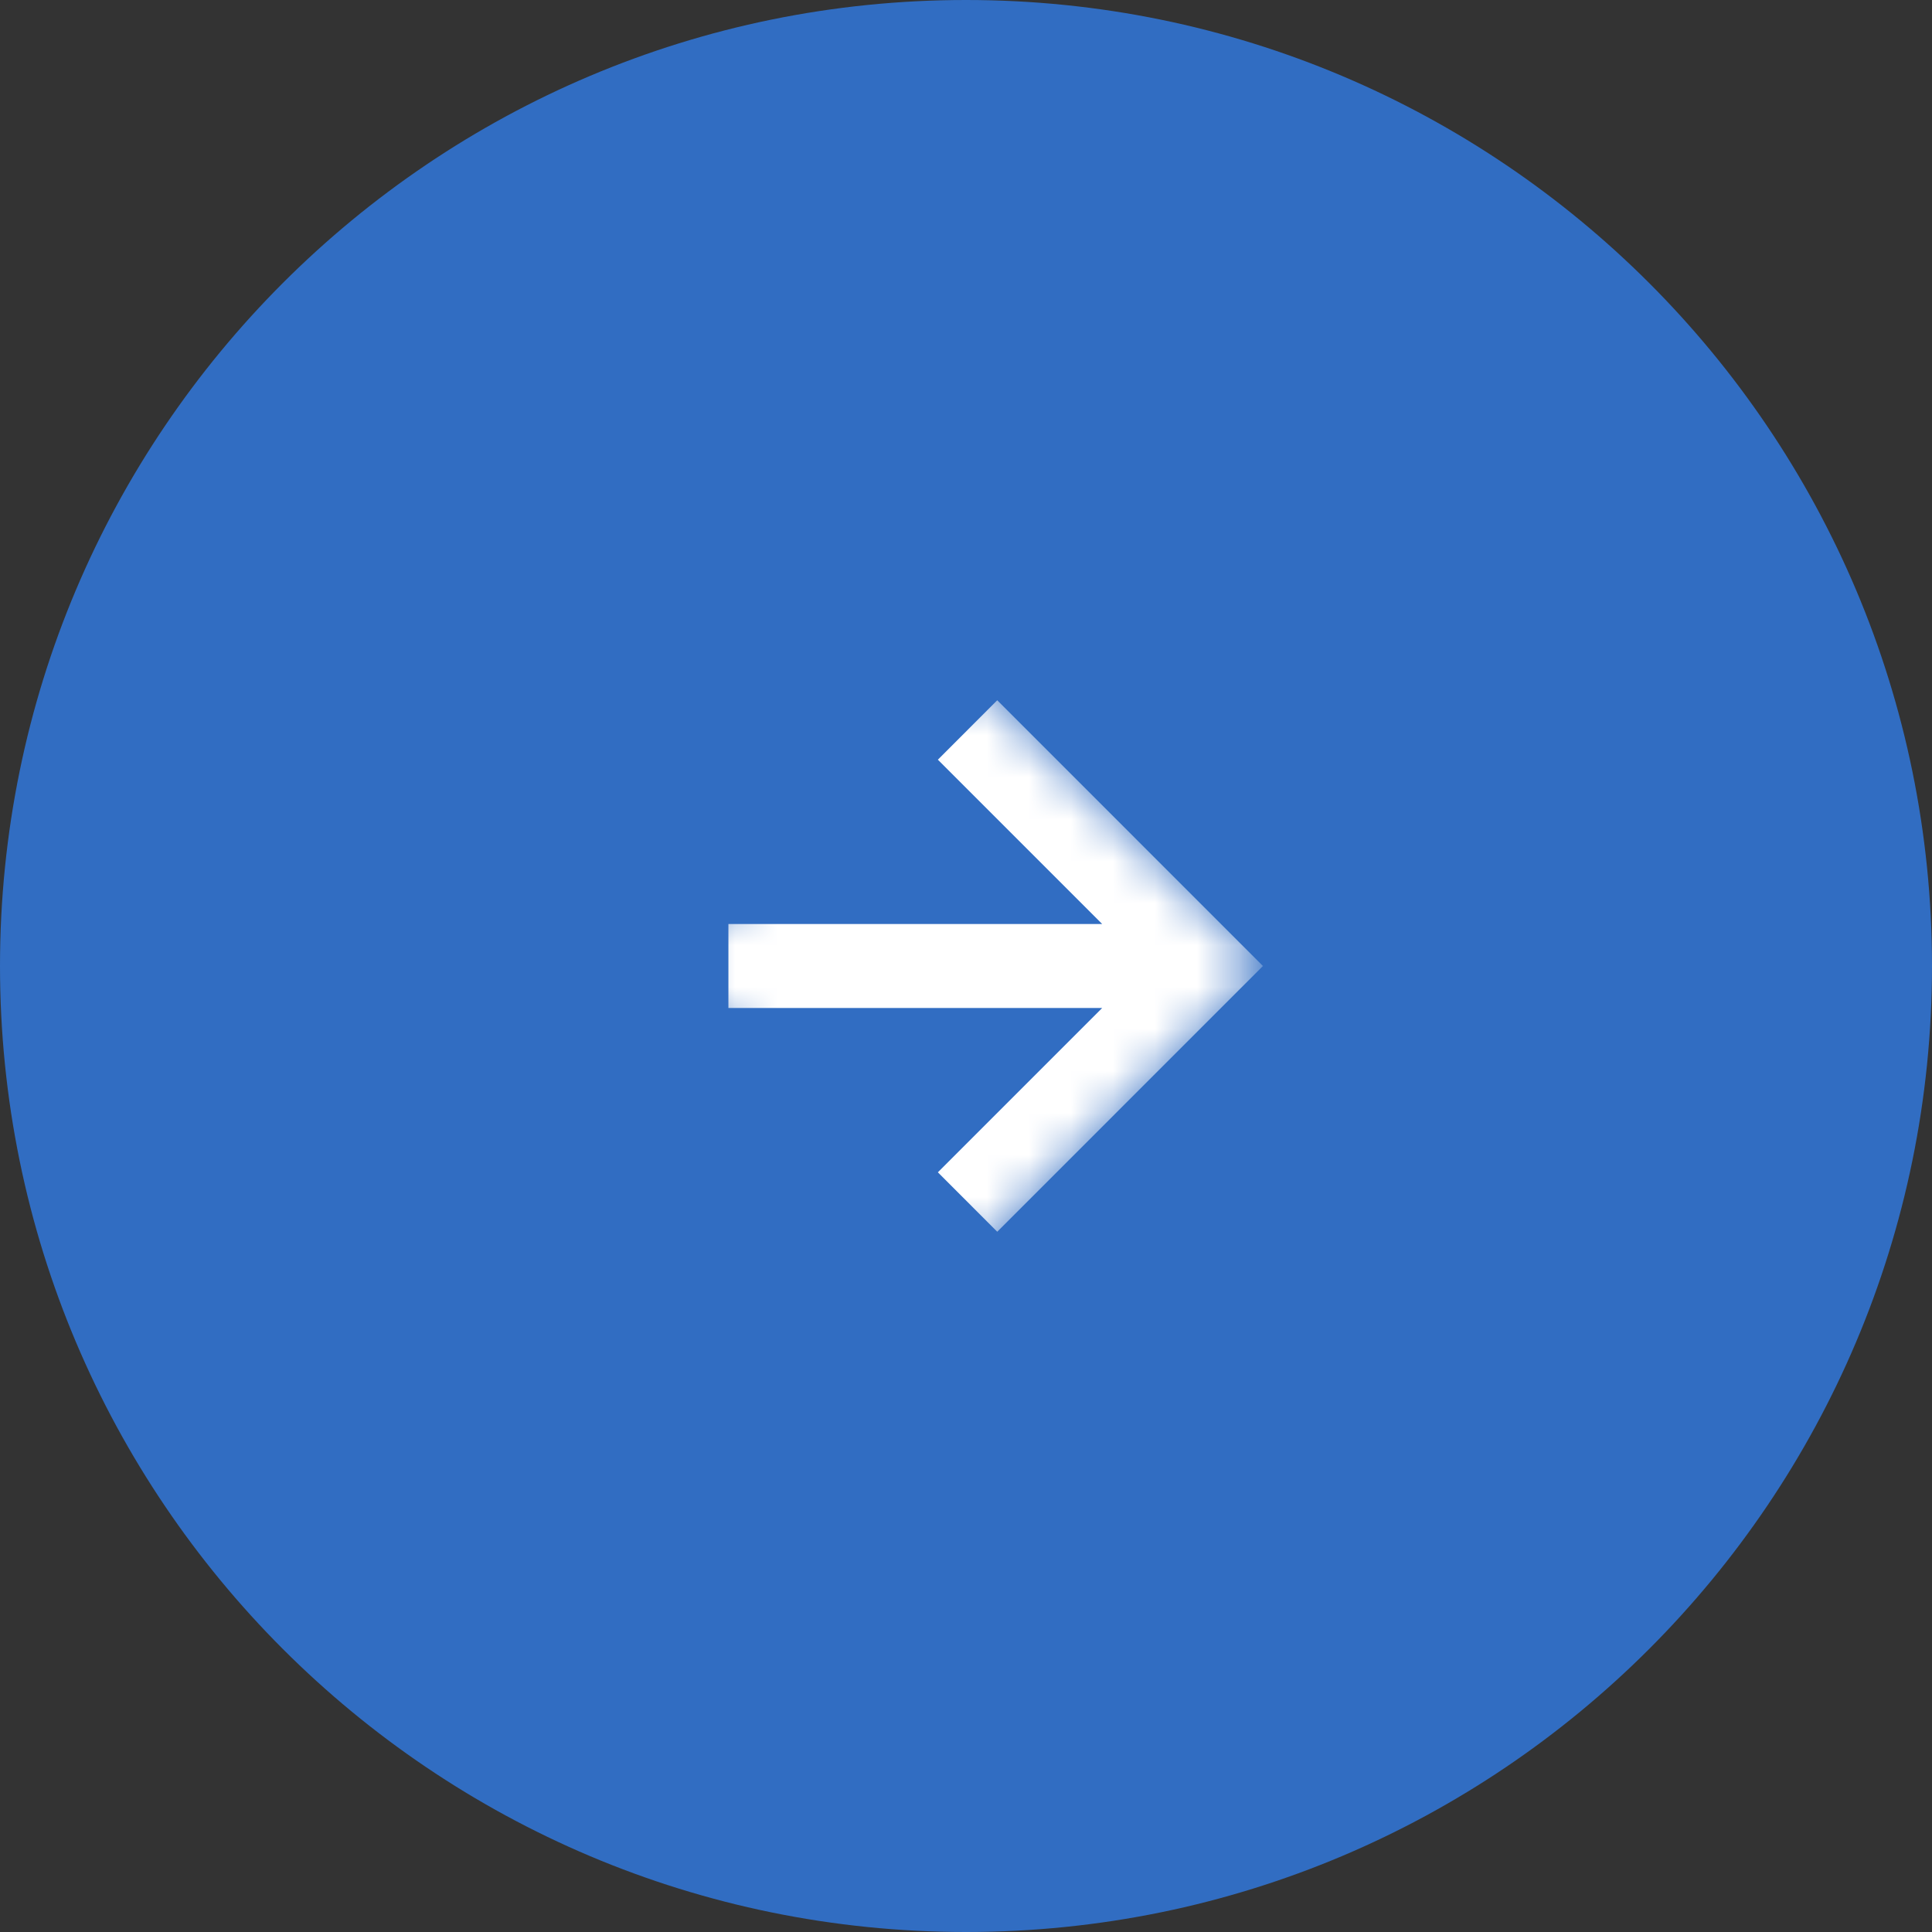 <svg width="46" height="46" viewBox="0 0 46 46" fill="none" xmlns="http://www.w3.org/2000/svg">
<rect x="0" y="0" width="46" height="46" fill="#333333" stroke="none"/>
<g clip-path="url(#clip0_24317_550)">
<path d="M46 23C46 10.297 35.703 0 23 0C10.297 0 0 10.297 0 23C0 35.703 10.297 46 23 46C35.703 46 46 35.703 46 23Z" fill="#316DC2"/>
<mask id="mask0_24317_550" style="mask-type:luminance" maskUnits="userSpaceOnUse" x="15" y="15" width="16" height="16">
<path d="M30.071 23L23 15.929L15.929 23L23 30.071L30.071 23Z" fill="white"/>
</mask>
<g mask="url(#mask0_24317_550)">
<path d="M30.07 23L23.744 29.327L22.33 27.912L26.242 24H17.343V22H26.242L22.33 18.088L23.744 16.673L30.07 23Z" fill="white"/>
</g>
</g>
<defs>
<clipPath id="clip0_24317_550">
<rect width="46" height="46" fill="white"/>
</clipPath>
</defs>
</svg>
